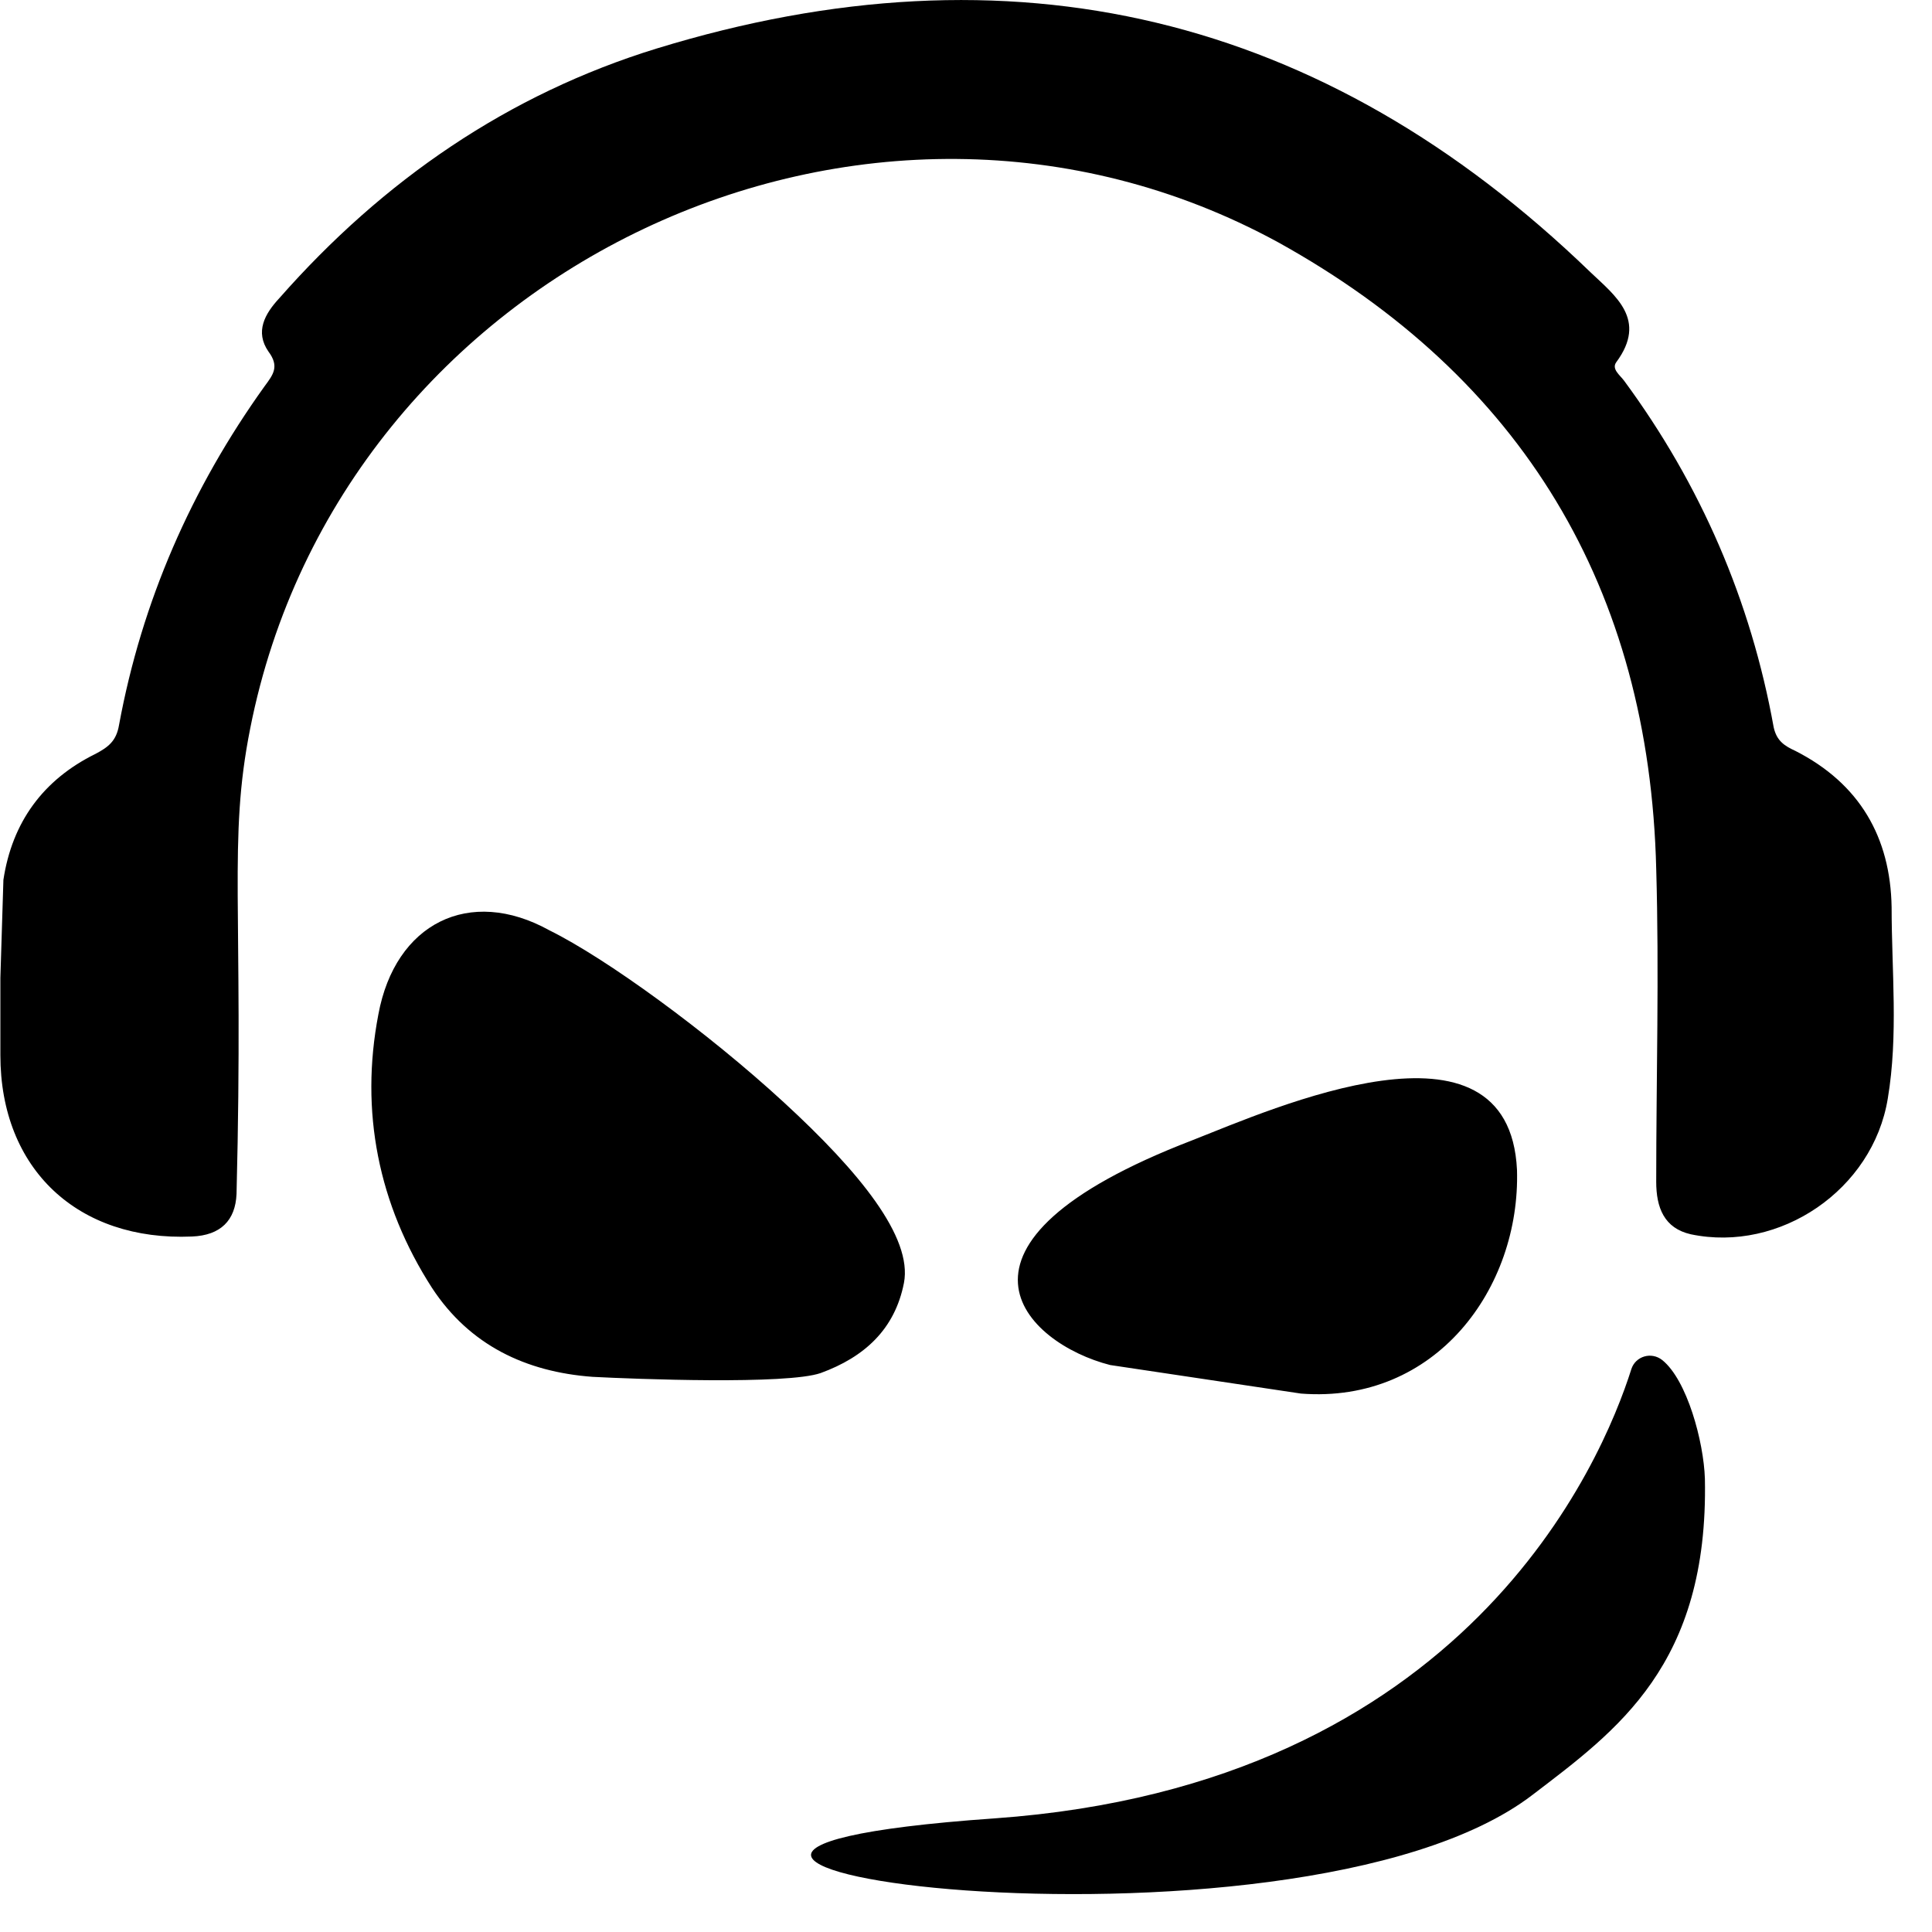 ﻿<?xml version="1.0" encoding="utf-8"?>
<svg version="1.1" xmlns:xlink="http://www.w3.org/1999/xlink" width="51px" height="51px" xmlns="http://www.w3.org/2000/svg">
  <defs>
    <pattern id="BGPattern" patternUnits="userSpaceOnUse" alignment="0 0" imageRepeat="None" />
    <mask fill="white" id="Clip997">
      <path d="M 15.64 36.345  C 16.774 36.405  20.771 36.556  21.664 36.245  C 22.818 35.823  23.622 35.091  23.862 33.866  C 24.093 32.661  22.688 30.935  20.7 29.107  C 18.662 27.23  15.991 25.293  14.506 24.56  C 12.388 23.385  10.43 24.379  9.988 26.778  C 9.496 29.338  9.988 31.798  11.403 33.996  C 12.397 35.512  13.883 36.215  15.64 36.345  Z M 45.005 39.035  C 44.974 38.052  44.532 36.426  43.88 35.903  C 43.589 35.673  43.177 35.803  43.066 36.134  C 42.283 38.613  38.699 47.116  26.262 48  C 11.646 49.024  34.103 52.257  40.457 47.378  C 42.676 45.682  45.105 43.955  45.005 39.035  Z " fill-rule="evenodd" />
    </mask>
  </defs>
  <g>
    <path d="M 0.01 25.814  L 0.09 23.225  C 0.32 21.709  1.134 20.584  2.52 19.901  C 2.861 19.721  3.071 19.56  3.142 19.139  C 3.744 15.876  5.049 12.895  6.986 10.194  C 7.217 9.883  7.378 9.672  7.087 9.281  C 6.726 8.759  6.986 8.287  7.378 7.866  C 10.118 4.754  13.421 2.485  17.337 1.28  C 26.693 -1.591  34.925 0.367  41.982 7.184  C 42.635 7.806  43.498 8.438  42.665 9.562  C 42.534 9.743  42.766 9.904  42.876 10.055  C 44.894 12.795  46.219 15.857  46.821 19.2  C 46.901 19.562  47.112 19.692  47.394 19.822  C 49.09 20.686  49.903 22.102  49.934 23.948  C 49.934 25.625  50.114 27.321  49.833 28.998  C 49.441 31.407  46.982 33.074  44.633 32.582  C 43.93 32.422  43.72 31.879  43.72 31.196  C 43.72 28.456  43.8 25.685  43.72 22.935  C 43.539 15.536  40.187 9.965  33.731 6.391  C 22.889 0.486  9.005 7.072  6.605 19.229  C 6.014 22.2  6.436 23.943  6.244 31.517  C 6.214 32.22  5.822 32.61  5.069 32.641  C 2.058 32.771  0.01 30.864  0.01 27.853  L 0.01 25.814  Z M 15.64 36.345  C 16.774 36.405  20.771 36.556  21.664 36.245  C 22.818 35.823  23.622 35.091  23.862 33.866  C 24.093 32.661  22.688 30.935  20.7 29.107  C 18.662 27.23  15.991 25.293  14.506 24.56  C 12.388 23.385  10.43 24.379  9.988 26.778  C 9.496 29.338  9.988 31.798  11.403 33.996  C 12.397 35.512  13.883 36.215  15.64 36.345  Z M 29.304 36.033  L 34.343 36.787  C 37.907 37.062  40.137 33.999  40.045 30.884  C 39.836 26.473  33.583 29.274  31.472 30.101  C 24.327 32.849  27.072 35.464  29.304 36.033  Z M 45.005 39.035  C 44.974 38.052  44.532 36.426  43.88 35.903  C 43.589 35.673  43.177 35.803  43.066 36.134  C 42.283 38.613  38.699 47.116  26.262 48  C 11.646 49.024  34.103 52.257  40.457 47.378  C 42.676 45.682  45.105 43.955  45.005 39.035  Z " fill-rule="nonzero" fill="rgba(0, 0, 0, 1)" stroke="none" class="fill" />
    <path d="M 15.64 36.345  C 16.774 36.405  20.771 36.556  21.664 36.245  C 22.818 35.823  23.622 35.091  23.862 33.866  C 24.093 32.661  22.688 30.935  20.7 29.107  C 18.662 27.23  15.991 25.293  14.506 24.56  C 12.388 23.385  10.43 24.379  9.988 26.778  C 9.496 29.338  9.988 31.798  11.403 33.996  C 12.397 35.512  13.883 36.215  15.64 36.345  Z " stroke-width="0" stroke-dasharray="0" stroke="rgba(255, 255, 255, 0)" fill="none" class="stroke" mask="url(#Clip997)" />
    <path d="M 45.005 39.035  C 44.974 38.052  44.532 36.426  43.88 35.903  C 43.589 35.673  43.177 35.803  43.066 36.134  C 42.283 38.613  38.699 47.116  26.262 48  C 11.646 49.024  34.103 52.257  40.457 47.378  C 42.676 45.682  45.105 43.955  45.005 39.035  Z " stroke-width="0" stroke-dasharray="0" stroke="rgba(255, 255, 255, 0)" fill="none" class="stroke" mask="url(#Clip997)" />
    <path d="M 0.09 23.225  C 0.32 21.709  1.134 20.584  2.52 19.901  C 2.861 19.721  3.071 19.56  3.142 19.139  C 3.744 15.876  5.049 12.895  6.986 10.194  C 7.217 9.883  7.378 9.672  7.087 9.281  C 6.726 8.759  6.986 8.287  7.378 7.866  C 10.118 4.754  13.421 2.485  17.337 1.28  C 26.693 -1.591  34.925 0.367  41.982 7.184  C 42.635 7.806  43.498 8.438  42.665 9.562  C 42.534 9.743  42.766 9.904  42.876 10.055  C 44.894 12.795  46.219 15.857  46.821 19.2  C 46.901 19.562  47.112 19.692  47.394 19.822  C 49.09 20.686  49.903 22.102  49.934 23.948  C 49.934 25.625  50.114 27.321  49.833 28.998  C 49.441 31.407  46.982 33.074  44.633 32.582  C 43.93 32.422  43.72 31.879  43.72 31.196  C 43.72 28.456  43.8 25.685  43.72 22.935  C 43.539 15.536  40.187 9.965  33.731 6.391  C 22.889 0.486  9.005 7.072  6.605 19.229  C 6.014 22.2  6.436 23.943  6.244 31.517  C 6.214 32.22  5.822 32.61  5.069 32.641  C 2.058 32.771  0.01 30.864  0.01 27.853  L 0.01 25.814  M 34.343 36.787  C 37.907 37.062  40.137 33.999  40.045 30.884  C 39.836 26.473  33.583 29.274  31.472 30.101  C 24.327 32.849  27.072 35.464  29.304 36.033  " stroke-width="0" stroke-dasharray="0" stroke="rgba(255, 255, 255, 0)" fill="none" class="stroke" />
  </g>
</svg>